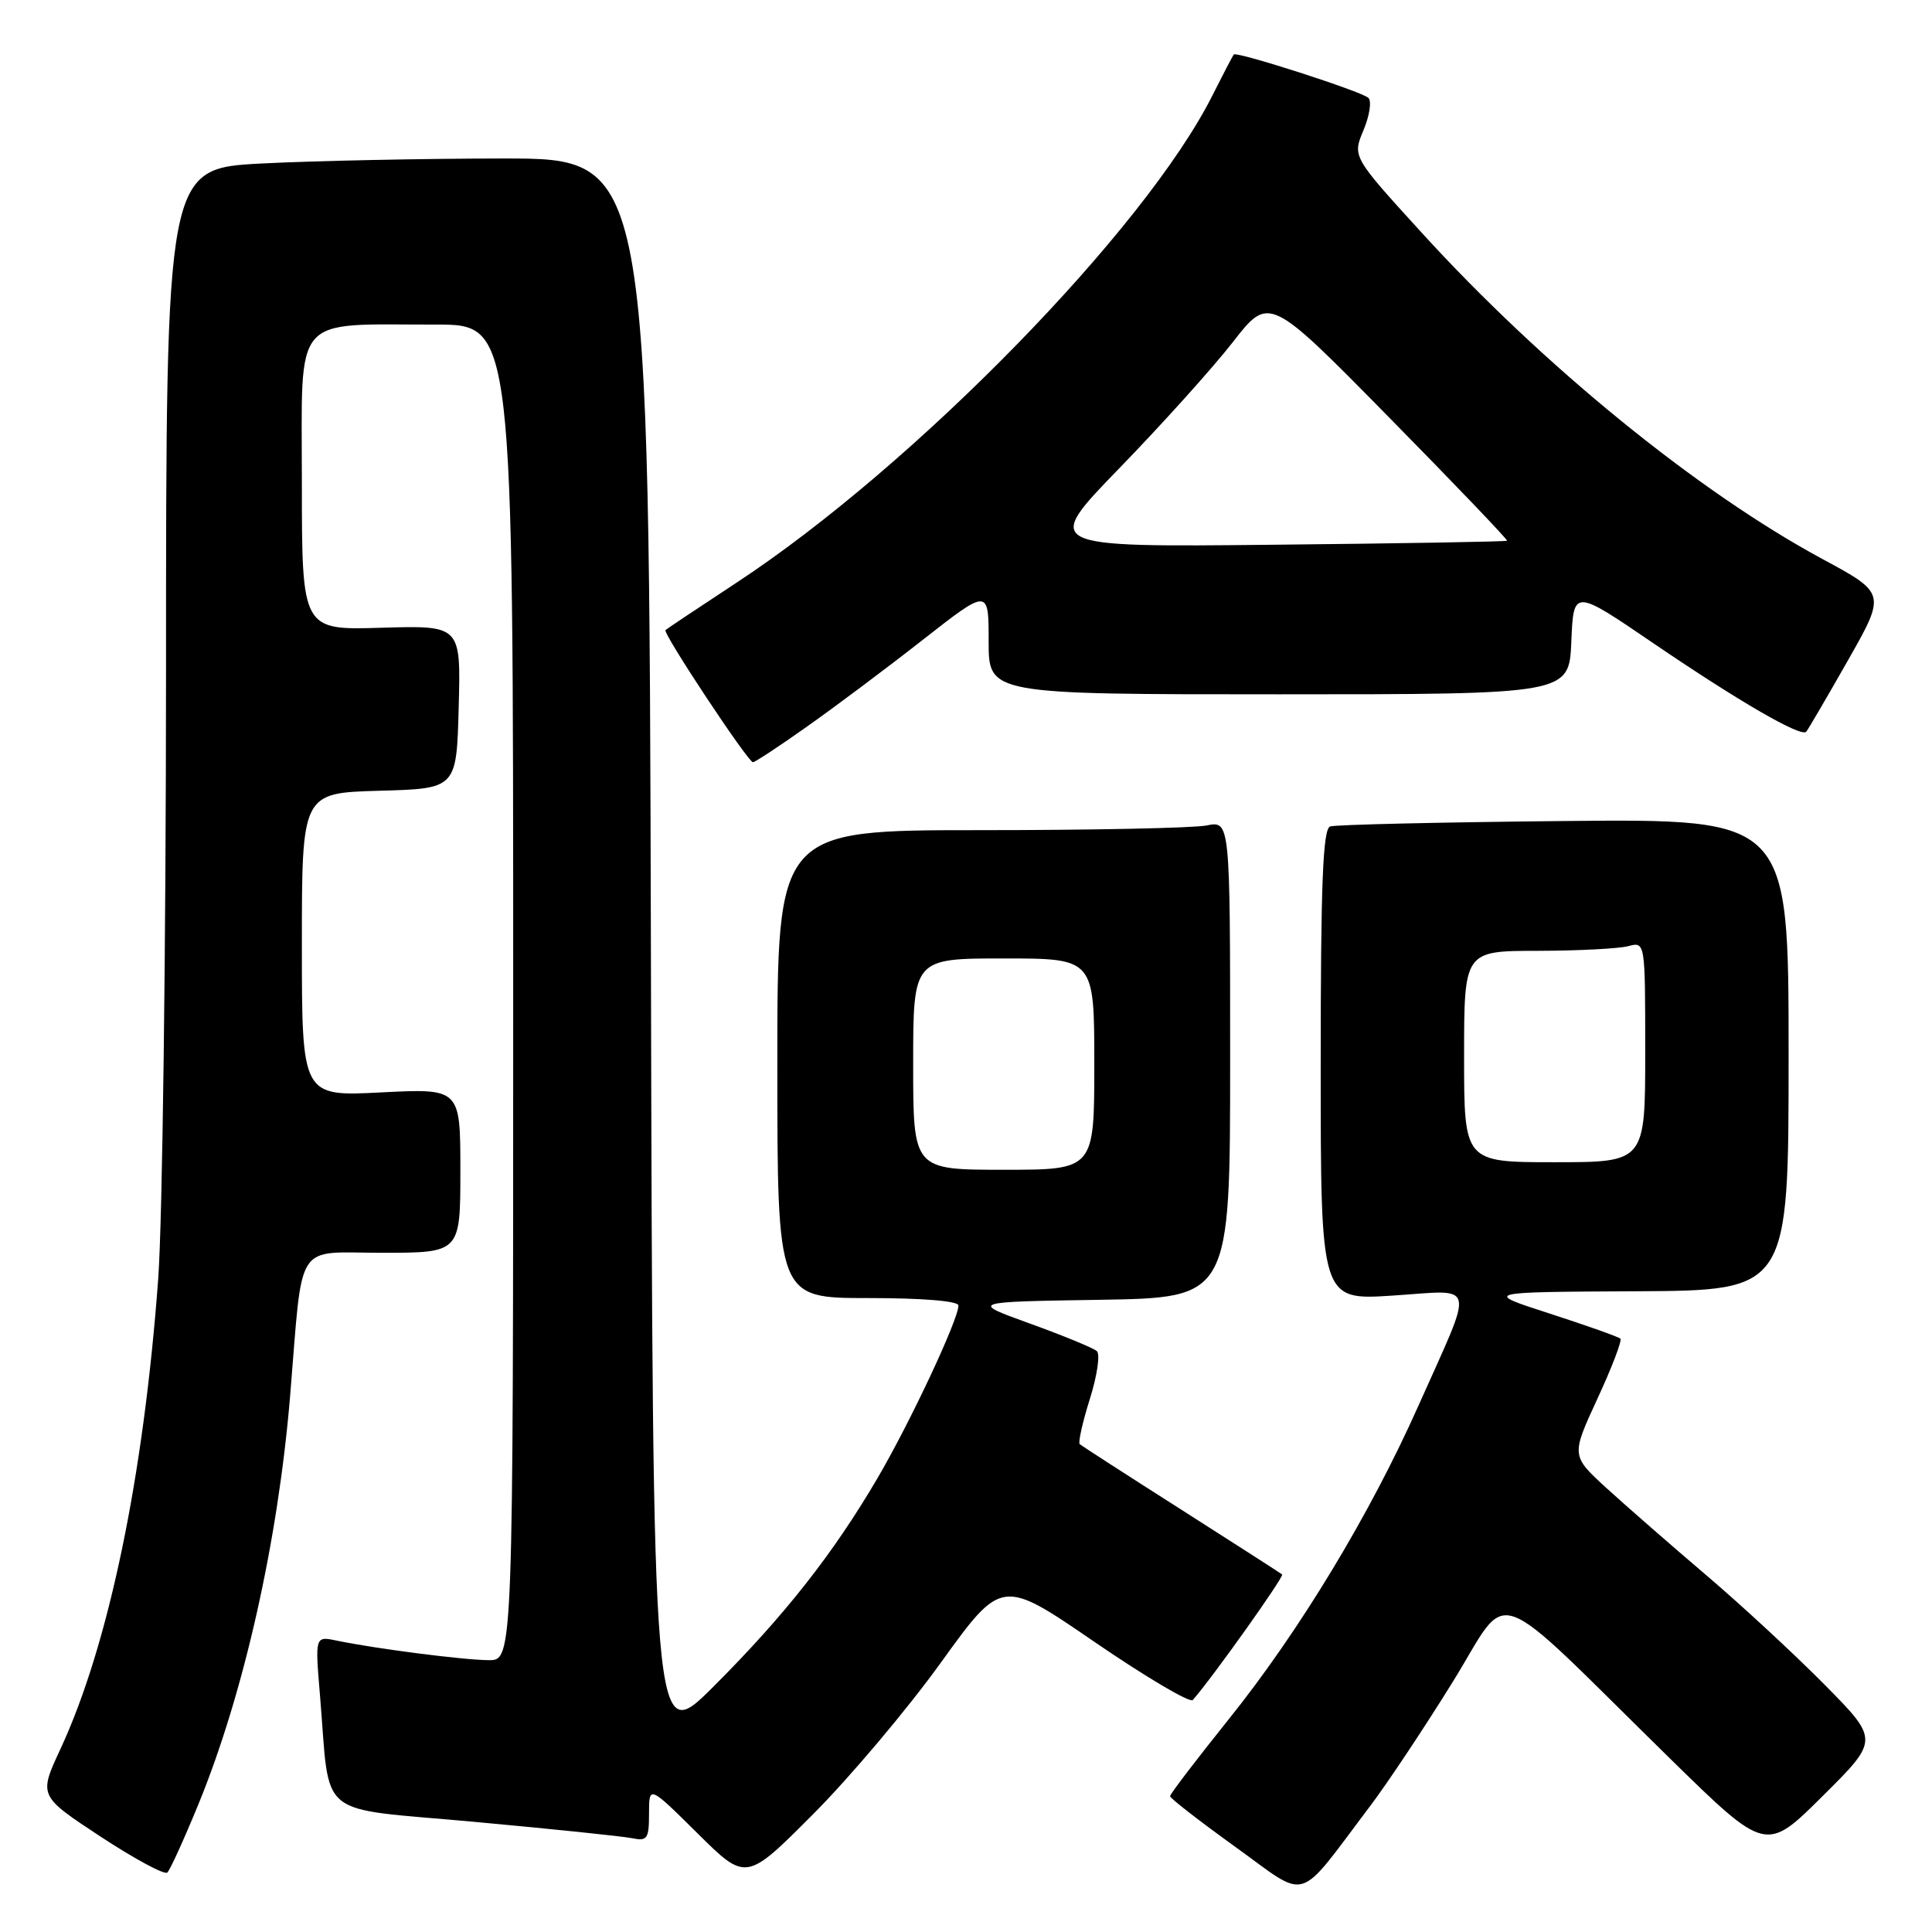 <?xml version="1.0" encoding="UTF-8" standalone="no"?>
<!DOCTYPE svg PUBLIC "-//W3C//DTD SVG 1.1//EN" "http://www.w3.org/Graphics/SVG/1.1/DTD/svg11.dtd" >
<svg xmlns="http://www.w3.org/2000/svg" xmlns:xlink="http://www.w3.org/1999/xlink" version="1.1" viewBox="0 0 256 256">
 <g >
 <path fill="currentColor"
d=" M 181.59 239.26 C 183.84 236.28 188.75 228.91 192.49 222.87 C 200.30 210.28 196.88 209.08 221.24 232.97 C 233.99 245.46 233.99 245.46 241.50 238.00 C 249.00 230.55 249.00 230.55 241.75 223.21 C 237.76 219.18 230.70 212.64 226.05 208.69 C 221.40 204.73 215.48 199.56 212.89 197.20 C 208.18 192.89 208.18 192.89 211.66 185.35 C 213.58 181.21 214.95 177.62 214.71 177.38 C 214.47 177.14 210.27 175.65 205.39 174.07 C 196.50 171.20 196.50 171.20 216.75 171.10 C 237.00 171.00 237.00 171.00 237.00 139.75 C 237.00 108.50 237.00 108.50 207.25 108.79 C 190.89 108.95 176.94 109.27 176.25 109.51 C 175.29 109.84 175.00 117.07 175.00 141.12 C 175.00 172.30 175.00 172.30 184.56 171.67 C 195.80 170.94 195.45 169.44 187.96 186.24 C 181.51 200.72 172.16 216.17 162.79 227.84 C 158.53 233.15 155.04 237.72 155.04 238.00 C 155.04 238.28 158.96 241.32 163.74 244.76 C 173.56 251.82 171.64 252.42 181.59 239.26 Z  M 26.32 239.00 C 32.33 224.31 36.84 204.19 38.44 185.00 C 40.17 164.06 38.93 166.00 50.60 166.00 C 61.00 166.00 61.00 166.00 61.00 155.11 C 61.00 144.22 61.00 144.22 50.50 144.75 C 40.00 145.29 40.00 145.29 40.00 125.18 C 40.00 105.07 40.00 105.07 50.25 104.78 C 60.50 104.50 60.50 104.50 60.78 93.68 C 61.07 82.87 61.07 82.87 50.53 83.18 C 40.00 83.50 40.00 83.50 40.00 63.88 C 40.00 41.30 38.52 43.03 57.75 43.01 C 68.00 43.00 68.00 43.00 68.00 131.50 C 68.00 220.00 68.00 220.00 64.75 219.98 C 61.40 219.96 49.70 218.45 44.62 217.39 C 41.74 216.79 41.74 216.79 42.40 224.64 C 43.80 241.30 41.55 239.45 62.81 241.40 C 73.09 242.34 82.51 243.32 83.75 243.57 C 85.77 243.99 86.00 243.65 86.00 240.30 C 86.00 236.56 86.00 236.56 92.43 242.93 C 98.86 249.30 98.86 249.30 107.73 240.40 C 112.61 235.51 120.23 226.47 124.66 220.32 C 132.73 209.13 132.73 209.13 145.05 217.58 C 151.83 222.22 157.68 225.68 158.05 225.26 C 160.66 222.30 170.20 208.88 169.89 208.62 C 169.68 208.45 163.65 204.58 156.50 200.02 C 149.35 195.47 143.31 191.57 143.07 191.36 C 142.84 191.15 143.44 188.46 144.41 185.37 C 145.38 182.29 145.80 179.44 145.34 179.03 C 144.88 178.62 140.90 176.98 136.50 175.39 C 128.50 172.50 128.50 172.50 145.75 172.23 C 163.00 171.95 163.00 171.95 163.00 140.35 C 163.00 108.75 163.00 108.75 159.87 109.38 C 158.16 109.72 144.66 110.00 129.87 110.00 C 103.00 110.00 103.00 110.00 103.00 141.00 C 103.00 172.00 103.00 172.00 115.00 172.00 C 122.26 172.00 127.00 172.39 127.00 172.99 C 127.00 174.83 120.62 188.44 116.31 195.80 C 110.42 205.86 103.96 214.07 94.52 223.50 C 86.50 231.50 86.50 231.50 86.25 126.25 C 85.99 21.00 85.99 21.00 66.75 21.00 C 56.16 21.01 41.76 21.30 34.75 21.66 C 22.00 22.31 22.00 22.31 22.00 88.90 C 21.99 125.53 21.53 161.80 20.96 169.50 C 19.03 195.72 14.40 217.97 8.02 231.73 C 5.12 237.96 5.12 237.96 13.31 243.35 C 17.82 246.31 21.80 248.46 22.17 248.12 C 22.54 247.78 24.40 243.68 26.32 239.00 Z  M 106.87 96.32 C 110.52 93.75 117.44 88.57 122.25 84.80 C 131.00 77.95 131.00 77.95 131.00 84.98 C 131.00 92.00 131.00 92.00 169.46 92.00 C 207.91 92.00 207.91 92.00 208.21 85.01 C 208.50 78.02 208.50 78.02 219.12 85.26 C 230.37 92.92 238.65 97.72 239.33 96.96 C 239.56 96.71 242.03 92.48 244.83 87.56 C 249.91 78.62 249.91 78.62 241.46 74.06 C 224.92 65.13 204.41 48.43 188.35 30.80 C 179.20 20.76 179.20 20.76 180.67 17.25 C 181.48 15.32 181.77 13.39 181.32 12.97 C 180.41 12.11 163.86 6.78 163.48 7.22 C 163.35 7.38 162.08 9.81 160.66 12.63 C 151.73 30.42 121.08 61.79 97.50 77.27 C 92.55 80.52 88.36 83.32 88.18 83.49 C 87.78 83.88 99.12 101.00 99.77 101.00 C 100.03 101.00 103.23 98.90 106.87 96.32 Z  M 194.00 140.00 C 194.00 126.00 194.00 126.00 203.75 125.99 C 209.11 125.98 214.51 125.70 215.75 125.37 C 218.00 124.77 218.00 124.77 218.00 139.38 C 218.00 154.00 218.00 154.00 206.00 154.00 C 194.00 154.00 194.00 154.00 194.00 140.00 Z  M 121.00 141.00 C 121.00 127.00 121.00 127.00 133.00 127.00 C 145.00 127.00 145.00 127.00 145.00 141.00 C 145.00 155.00 145.00 155.00 133.00 155.00 C 121.00 155.00 121.00 155.00 121.00 141.00 Z  M 148.36 62.00 C 153.97 56.22 160.72 48.72 163.36 45.33 C 168.17 39.15 168.17 39.15 184.04 55.29 C 192.77 64.16 199.81 71.52 199.69 71.65 C 199.57 71.77 185.68 72.01 168.82 72.18 C 138.17 72.50 138.17 72.50 148.36 62.00 Z "/>
</g>
</svg>